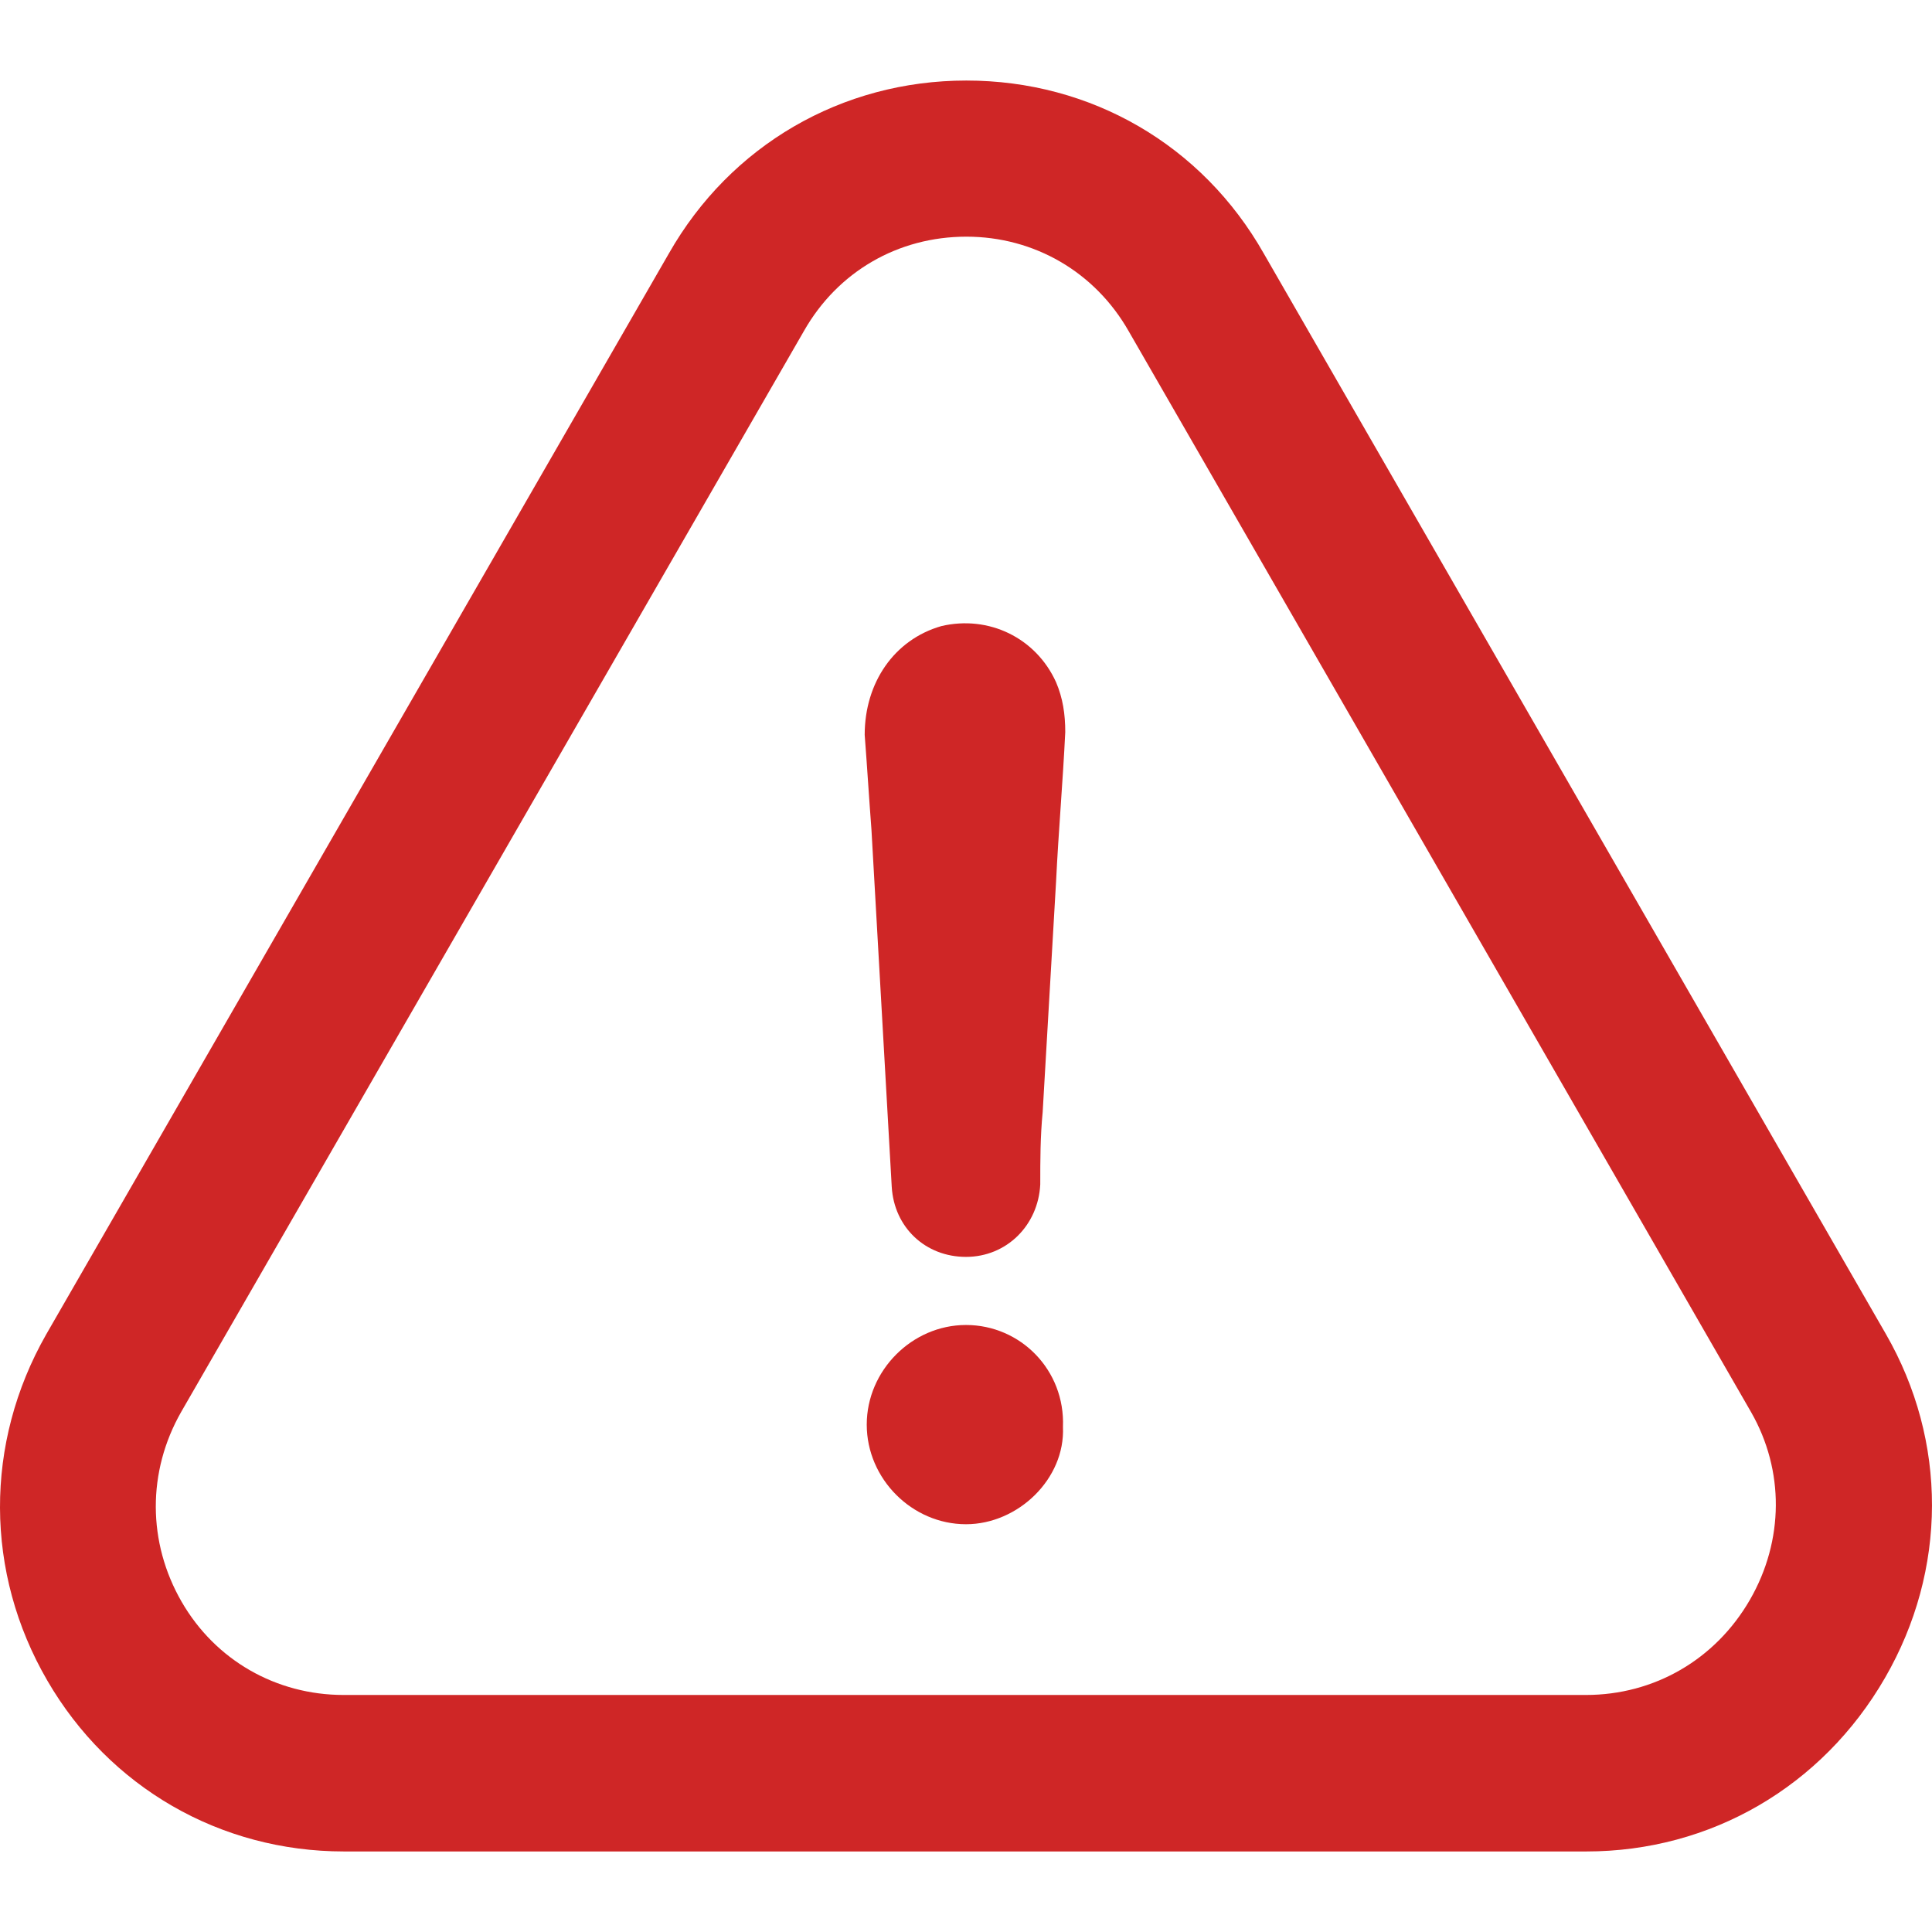 <svg width="16" height="16" viewBox="0 0 16 16" fill="none" xmlns="http://www.w3.org/2000/svg">
<path d="M8 10.973C7.553 10.973 7.178 11.35 7.178 11.798C7.178 12.247 7.553 12.623 8 12.623C8.431 12.623 8.822 12.247 8.803 11.818C8.822 11.346 8.451 10.973 8 10.973Z" fill="#CF2626"/>
<path d="M15.611 13.895C16.127 13.002 16.13 11.936 15.617 11.046L10.467 2.101C9.957 1.201 9.036 0.667 8.003 0.667C6.97 0.667 6.049 1.204 5.54 2.098L0.382 11.052C-0.131 11.953 -0.127 13.025 0.392 13.918C0.905 14.802 1.823 15.333 2.849 15.333H13.137C14.167 15.333 15.091 14.796 15.611 13.895ZM14.492 13.249C14.206 13.744 13.7 14.037 13.134 14.037H2.846C2.287 14.037 1.784 13.75 1.504 13.265C1.221 12.774 1.218 12.187 1.501 11.692L6.658 2.741C6.937 2.25 7.437 1.96 8.003 1.96C8.566 1.96 9.069 2.253 9.348 2.744L14.502 11.695C14.778 12.177 14.775 12.758 14.492 13.249Z" fill="#CF2626"/>
<path d="M7.796 5.185C7.405 5.297 7.161 5.654 7.161 6.086C7.181 6.346 7.197 6.61 7.217 6.871C7.273 7.863 7.329 8.836 7.385 9.829C7.405 10.165 7.664 10.409 8 10.409C8.335 10.409 8.598 10.149 8.615 9.809C8.615 9.605 8.615 9.417 8.635 9.209C8.671 8.572 8.71 7.936 8.746 7.299C8.766 6.887 8.802 6.475 8.822 6.063C8.822 5.914 8.802 5.782 8.746 5.65C8.579 5.281 8.187 5.093 7.796 5.185Z" fill="#CF2626"/>
</svg>
